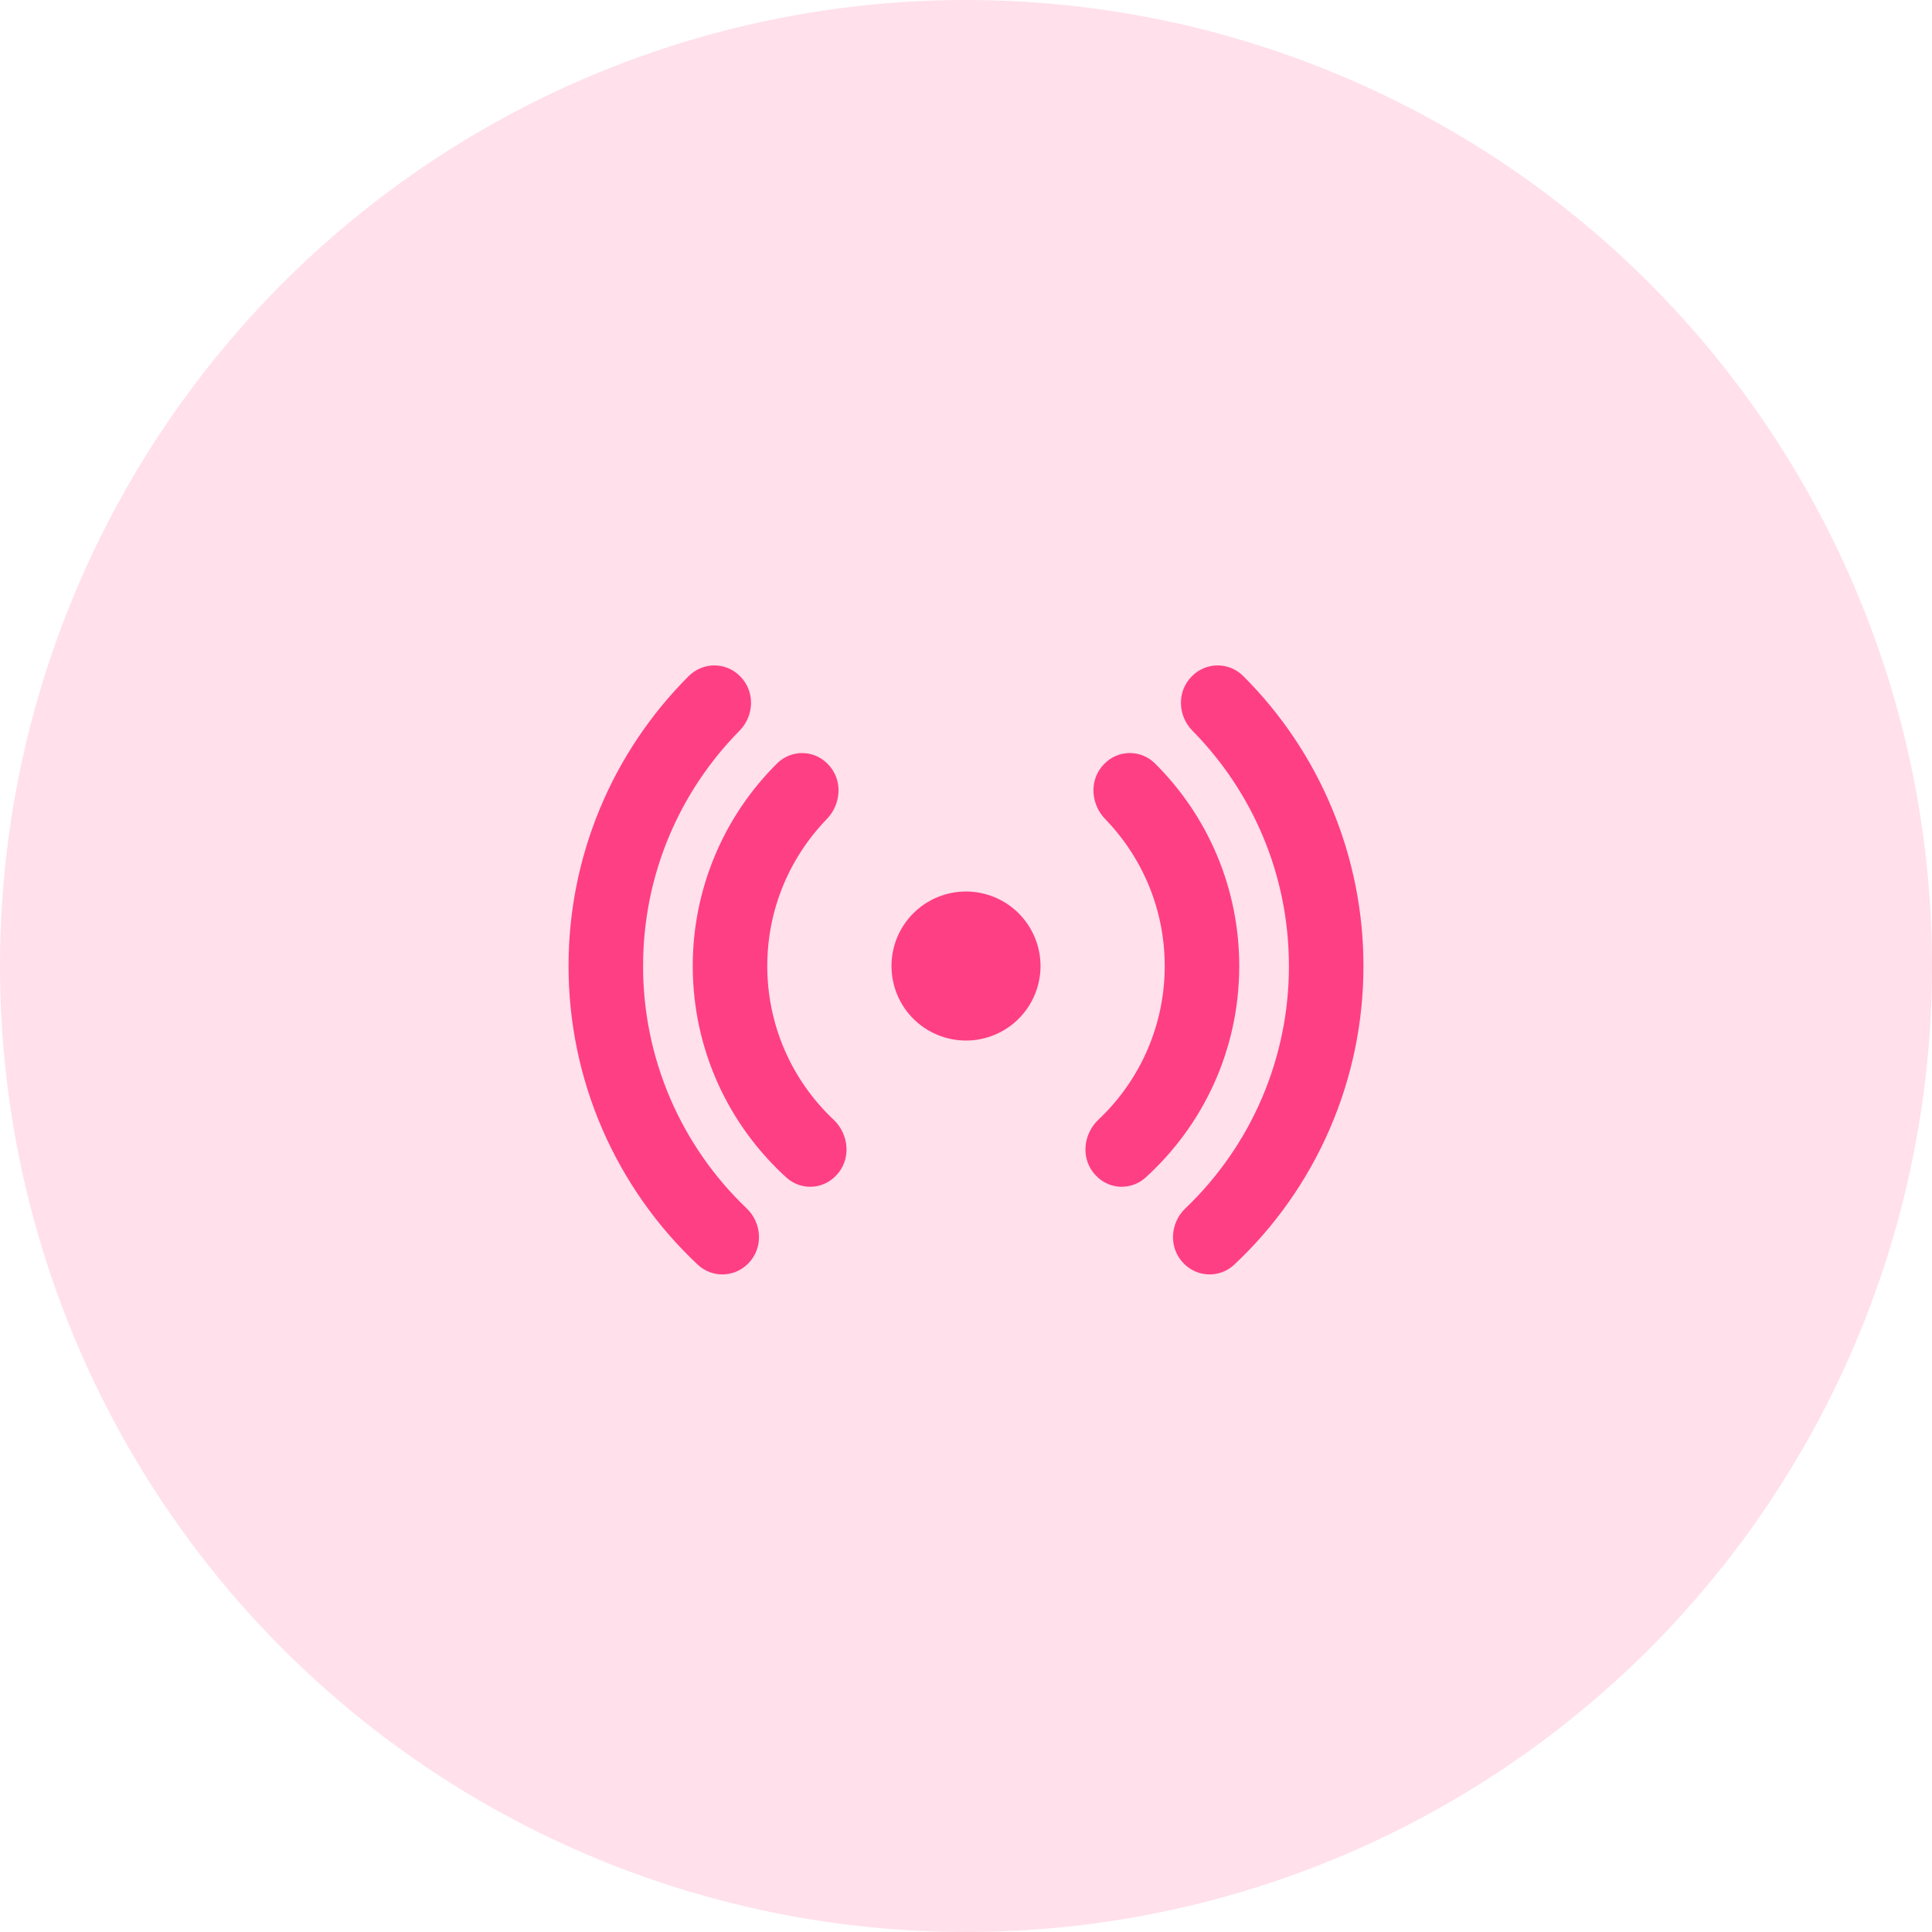<svg width="70" height="70" viewBox="0 0 70 70" fill="none" xmlns="http://www.w3.org/2000/svg">
<circle cx="35" cy="35" r="35" fill="#FFE0EB"/>
<g clip-path="url(#clip0_301_7338)">
<rect width="36" height="36" transform="translate(17 17)" fill="#FFE0EB"/>
<path d="M26.815 24.502C26.695 24.379 26.552 24.281 26.394 24.214C26.236 24.147 26.066 24.111 25.894 24.109C25.723 24.108 25.552 24.14 25.393 24.204C25.234 24.268 25.089 24.363 24.966 24.483C23.581 25.862 22.482 27.501 21.732 29.306C20.983 31.111 20.598 33.046 20.6 35.001C20.598 37.03 21.013 39.039 21.819 40.901C22.625 42.764 23.806 44.441 25.287 45.828C25.536 46.058 25.866 46.183 26.205 46.174C26.544 46.166 26.867 46.025 27.105 45.783C27.674 45.214 27.603 44.309 27.056 43.785C25.867 42.652 24.921 41.289 24.275 39.779C23.63 38.269 23.298 36.643 23.3 35.001C23.3 31.678 24.633 28.665 26.797 26.473C27.319 25.942 27.373 25.059 26.815 24.502ZM29.985 27.675C29.748 27.431 29.424 27.291 29.084 27.285C28.744 27.28 28.415 27.41 28.17 27.646C27.196 28.607 26.423 29.752 25.896 31.015C25.369 32.278 25.098 33.633 25.1 35.001C25.1 38.047 26.414 40.784 28.507 42.678C28.754 42.896 29.076 43.01 29.405 42.998C29.735 42.985 30.047 42.846 30.276 42.609C30.867 42.019 30.757 41.09 30.203 40.568C29.443 39.854 28.838 38.991 28.424 38.033C28.011 37.076 27.799 36.044 27.8 35.001C27.8 32.931 28.622 31.052 29.96 29.673C30.474 29.144 30.559 28.247 29.985 27.675ZM40.014 27.673C40.252 27.429 40.576 27.289 40.916 27.284C41.256 27.278 41.584 27.408 41.829 27.644C42.803 28.605 43.577 29.751 44.104 31.014C44.631 32.277 44.901 33.632 44.9 35.001C44.9 38.047 43.586 40.784 41.492 42.678C41.245 42.896 40.923 43.01 40.594 42.998C40.264 42.985 39.953 42.846 39.723 42.609C39.132 42.019 39.242 41.09 39.797 40.568C40.556 39.854 41.161 38.991 41.575 38.033C41.988 37.076 42.201 36.044 42.2 35.001C42.2 32.931 41.377 31.052 40.04 29.673C39.525 29.144 39.44 28.245 40.014 27.673ZM43.184 24.502C43.304 24.379 43.447 24.281 43.605 24.214C43.764 24.147 43.933 24.111 44.105 24.109C44.276 24.108 44.447 24.14 44.606 24.204C44.765 24.268 44.91 24.363 45.033 24.483C46.419 25.862 47.518 27.501 48.267 29.306C49.017 31.111 49.401 33.046 49.4 35.001C49.402 37.03 48.987 39.039 48.18 40.901C47.374 42.764 46.194 44.441 44.712 45.828C44.463 46.058 44.134 46.183 43.794 46.174C43.455 46.166 43.132 46.025 42.894 45.783C42.326 45.214 42.396 44.309 42.945 43.785C44.133 42.652 45.079 41.289 45.725 39.779C46.37 38.269 46.702 36.643 46.7 35.001C46.7 31.678 45.366 28.665 43.202 26.473C42.68 25.942 42.626 25.059 43.184 24.502ZM35 32.301C34.283 32.301 33.597 32.585 33.09 33.092C32.584 33.598 32.3 34.285 32.3 35.001C32.3 35.717 32.584 36.404 33.09 36.91C33.597 37.416 34.283 37.701 35 37.701C35.716 37.701 36.403 37.416 36.909 36.91C37.415 36.404 37.7 35.717 37.7 35.001C37.7 34.285 37.415 33.598 36.909 33.092C36.403 32.585 35.716 32.301 35 32.301Z" fill="#FF3F83"/>
</g>
<defs>
<clipPath id="clip0_301_7338">
<rect width="30" height="30" fill="white" transform="translate(20 20)"/>
</clipPath>
</defs>
</svg>
